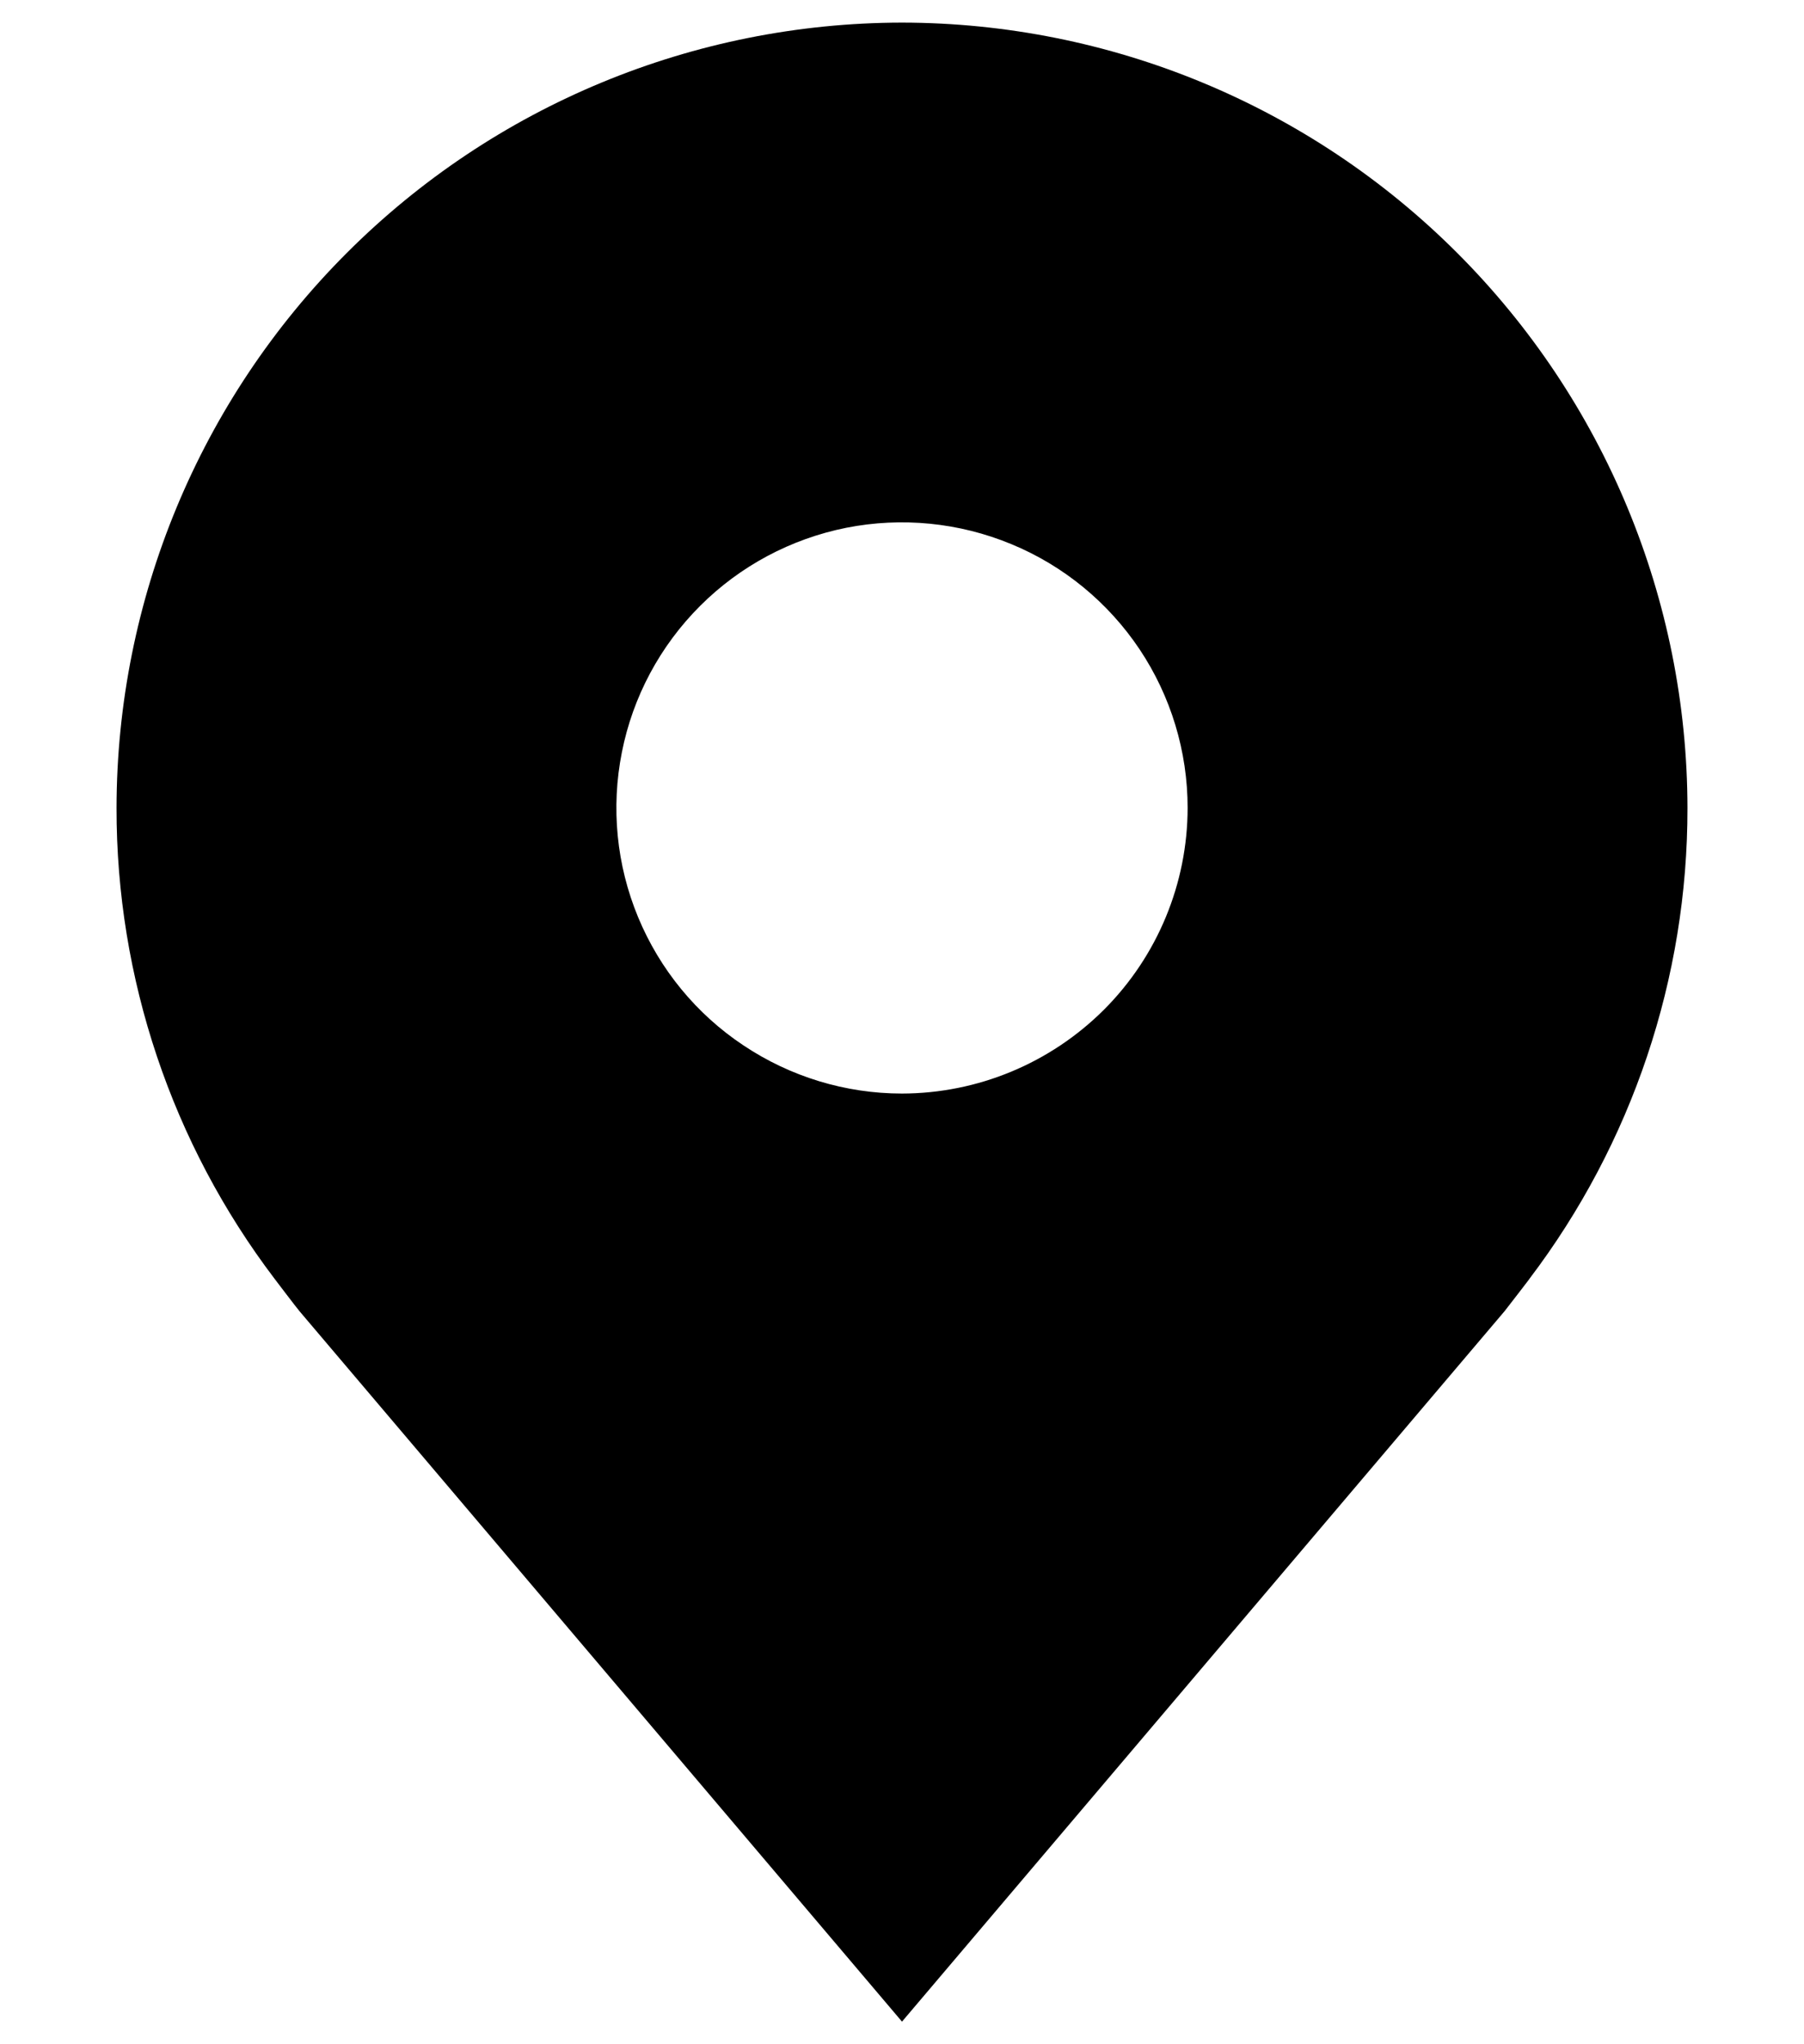<svg width="15" height="17" viewBox="0 0 15 17" fill="none" xmlns="http://www.w3.org/2000/svg">
<path d="M7.5 0.188C5.768 0.19 4.108 0.878 2.884 2.103C1.66 3.327 0.971 4.987 0.969 6.719C0.967 8.134 1.429 9.51 2.285 10.637C2.285 10.637 2.463 10.872 2.492 10.906L7.5 16.812L12.511 10.903C12.537 10.871 12.716 10.637 12.716 10.637L12.716 10.636C13.571 9.509 14.033 8.133 14.031 6.719C14.029 4.987 13.34 3.327 12.116 2.103C10.892 0.878 9.232 0.19 7.5 0.188ZM7.5 9.094C7.03 9.094 6.571 8.954 6.181 8.693C5.79 8.433 5.486 8.062 5.306 7.628C5.126 7.194 5.079 6.716 5.171 6.255C5.262 5.795 5.488 5.372 5.821 5.039C6.153 4.707 6.576 4.481 7.037 4.389C7.497 4.298 7.975 4.345 8.409 4.525C8.843 4.704 9.214 5.009 9.475 5.399C9.736 5.79 9.875 6.249 9.875 6.719C9.874 7.348 9.624 7.952 9.179 8.397C8.733 8.842 8.13 9.093 7.5 9.094Z" fill="black"/>
</svg>
